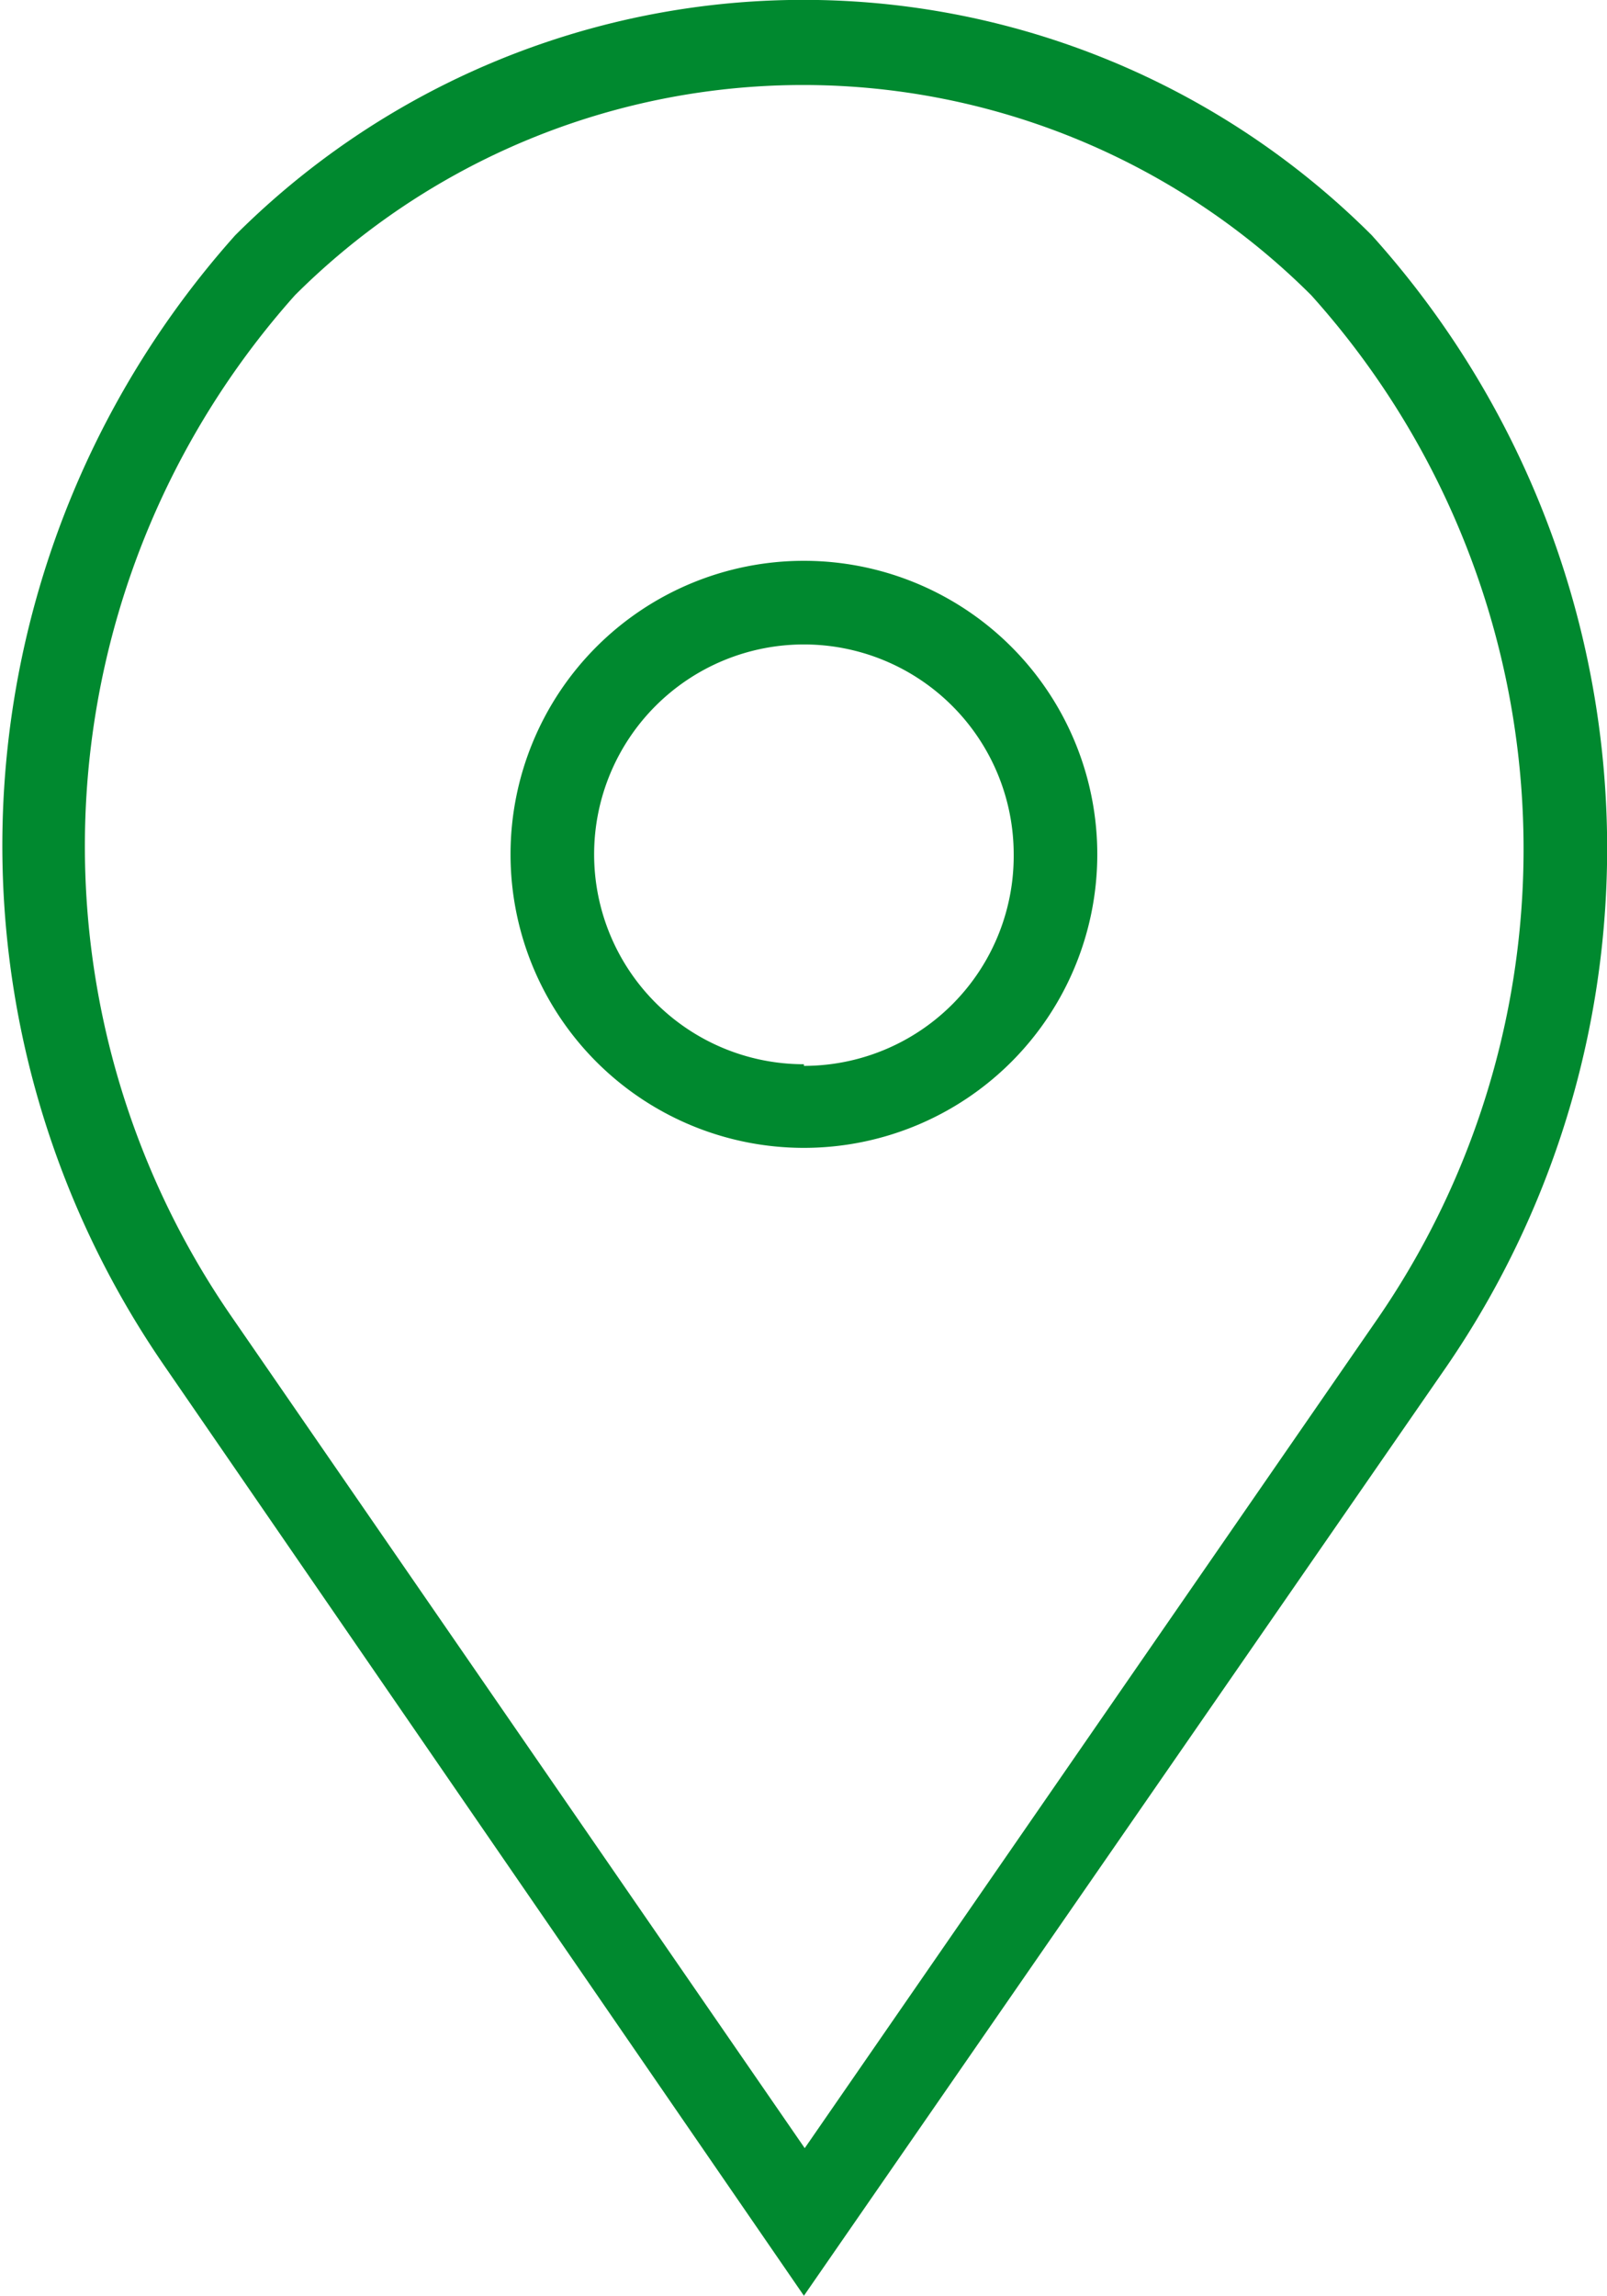 <svg xmlns="http://www.w3.org/2000/svg" viewBox="0 0 19.61 28"><defs><style>.cls-1{fill:#00892f;}</style></defs><title>location</title><g id="Слой_2" data-name="Слой 2"><g id="Сетка"><path class="cls-1" d="M9.81,6.84a3.58,3.58,0,1,0,3.58,3.58A3.58,3.58,0,0,0,9.81,6.84Zm0,6.14a2.56,2.56,0,1,1,2.56-2.56A2.56,2.56,0,0,1,9.81,13Z"/><path class="cls-1" d="M16.74,2.87a9.81,9.81,0,0,0-13.87,0A11.17,11.17,0,0,0,2,16.65L9.81,28l7.84-11.33A11.17,11.17,0,0,0,16.74,2.87Zm.08,13.2-7,10.13-7-10.15A10.09,10.09,0,0,1,3.6,3.6,8.78,8.78,0,0,1,16,3.6,10.1,10.1,0,0,1,16.82,16.07Z"/></g></g></svg>